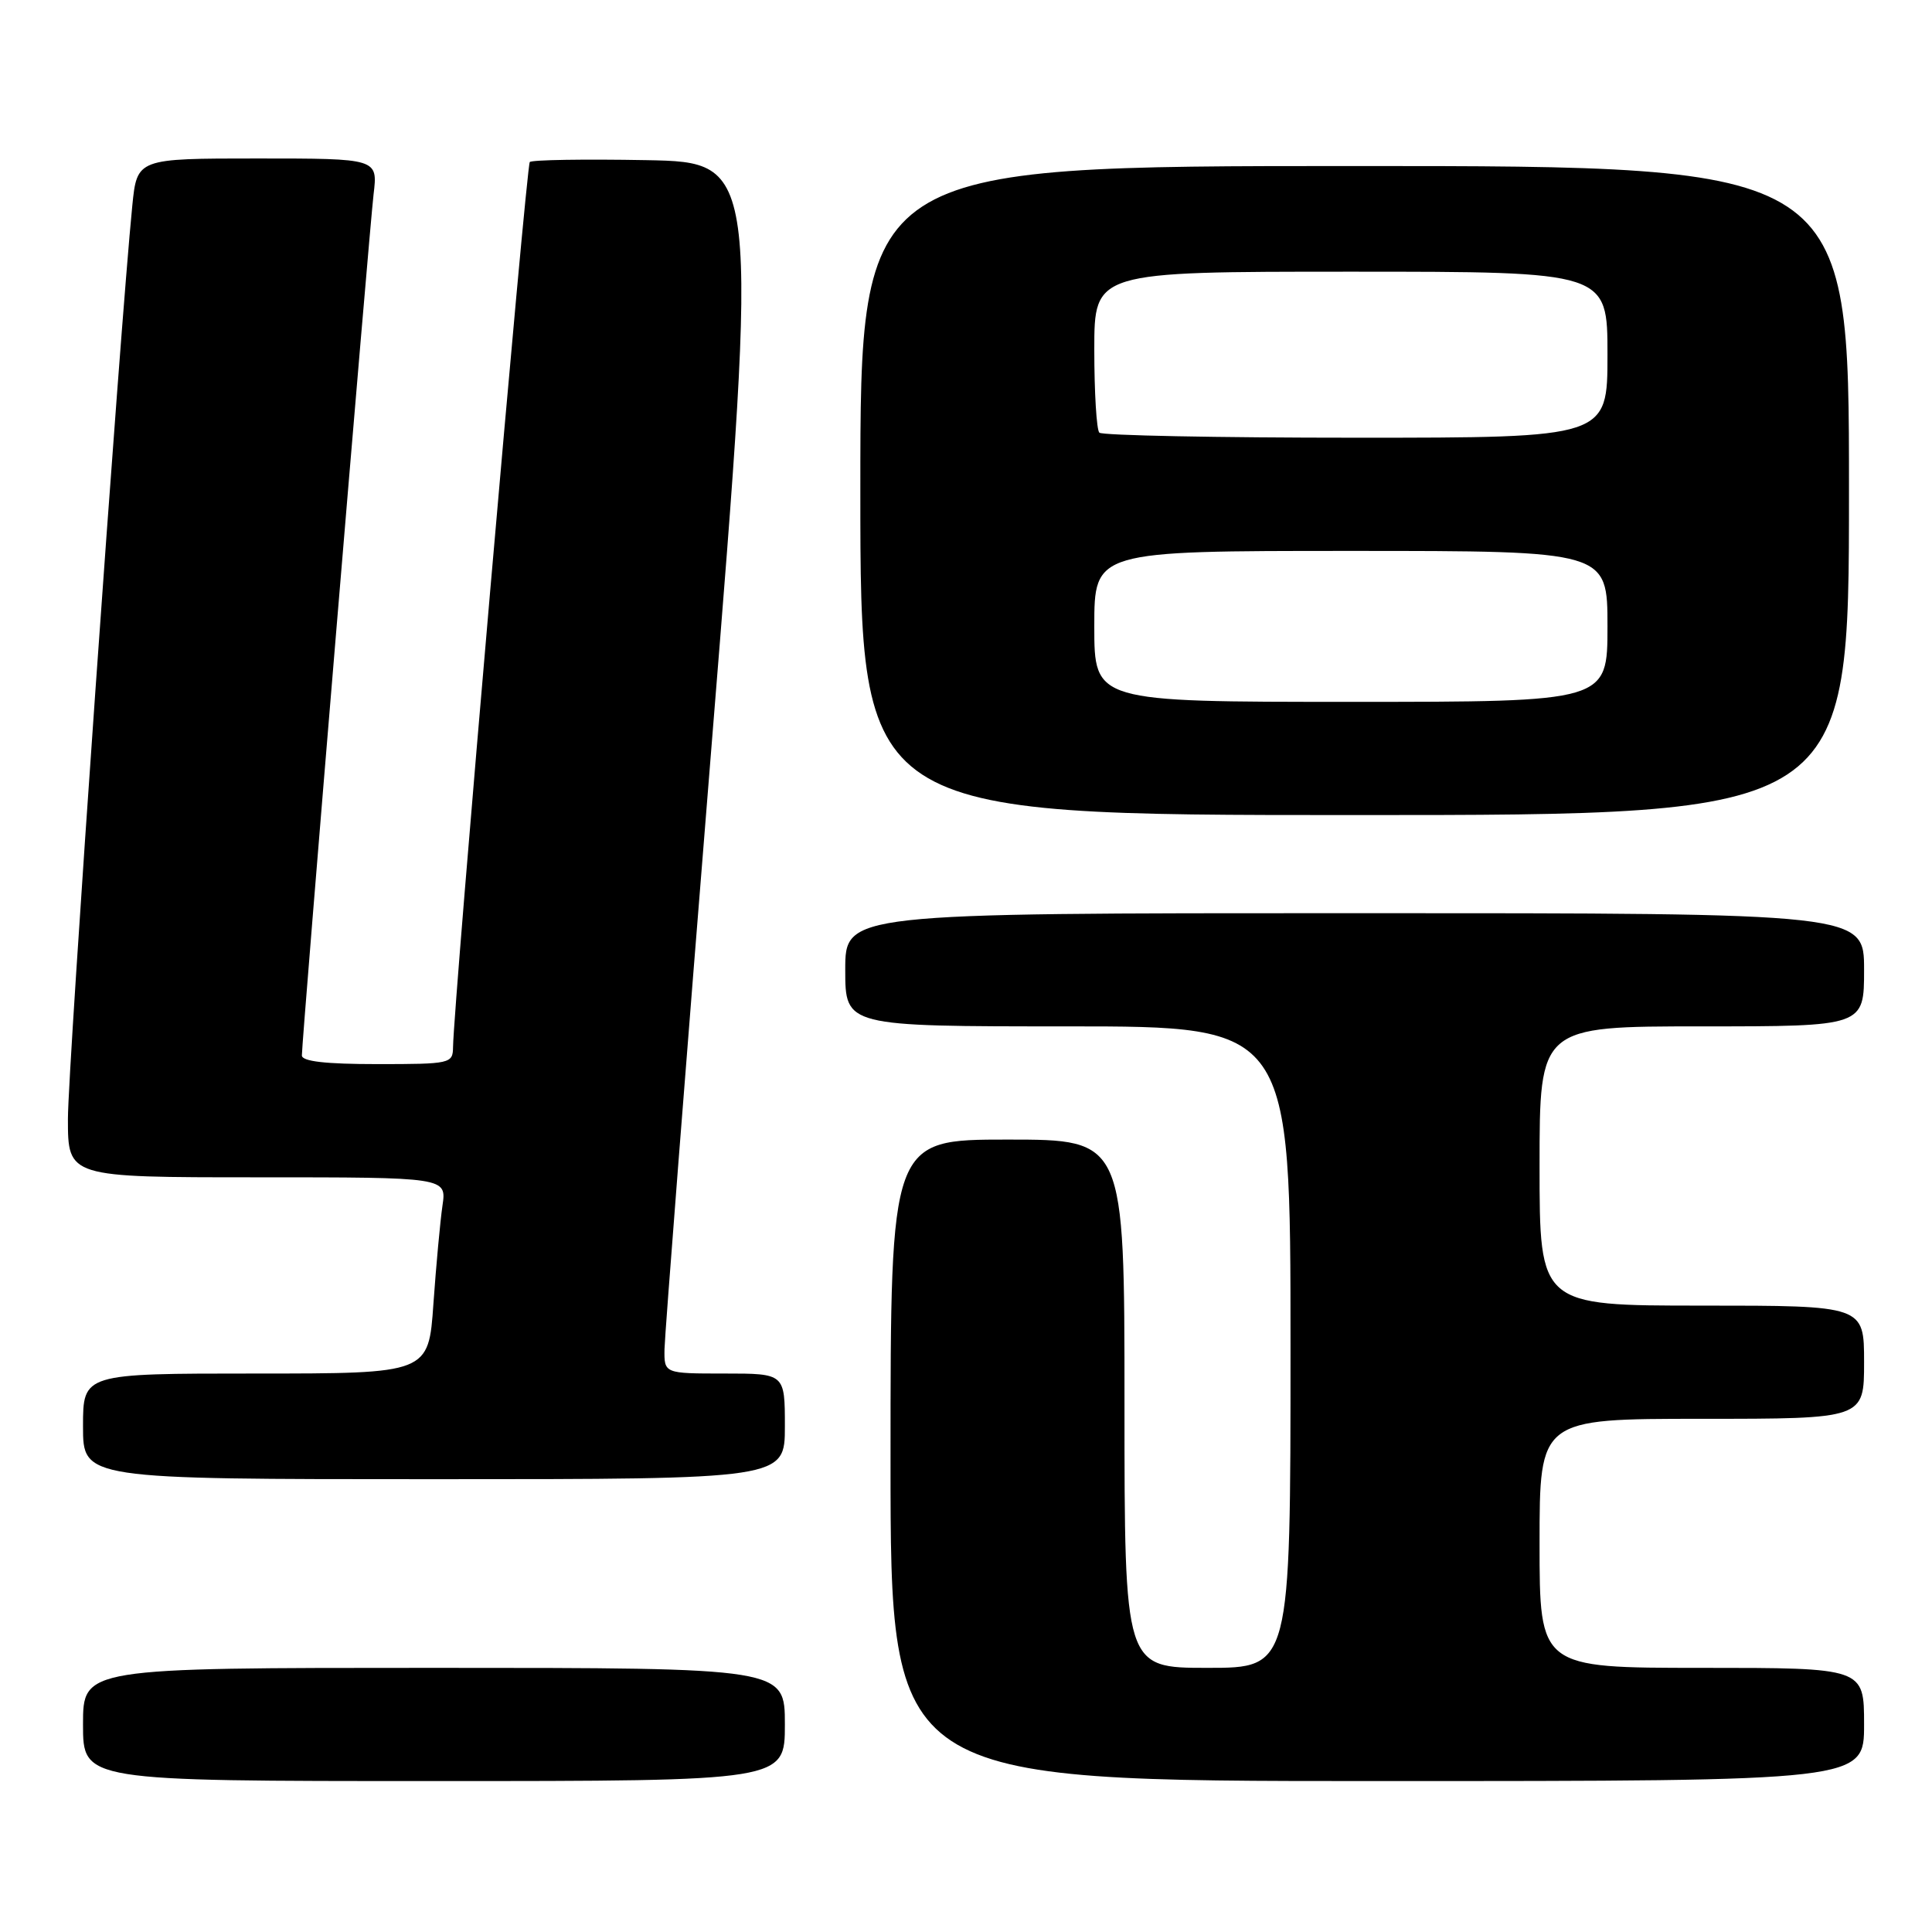<?xml version="1.0" encoding="UTF-8" standalone="no"?>
<!DOCTYPE svg PUBLIC "-//W3C//DTD SVG 1.1//EN" "http://www.w3.org/Graphics/SVG/1.1/DTD/svg11.dtd" >
<svg xmlns="http://www.w3.org/2000/svg" xmlns:xlink="http://www.w3.org/1999/xlink" version="1.1" viewBox="0 0 256 256">
 <g >
 <path fill="currentColor"
d=" M 104.00 228.50 C 104.00 221.00 104.00 221.00 57.50 221.00 C 11.00 221.00 11.00 221.00 11.00 228.50 C 11.00 236.00 11.00 236.00 57.50 236.00 C 104.00 236.00 104.00 236.00 104.00 228.50 Z  M 247.00 228.50 C 247.00 221.00 247.00 221.00 225.50 221.00 C 204.00 221.00 204.00 221.00 204.00 204.50 C 204.00 188.00 204.00 188.00 225.50 188.00 C 247.00 188.00 247.00 188.00 247.00 180.50 C 247.00 173.00 247.00 173.00 225.50 173.00 C 204.00 173.00 204.00 173.00 204.00 154.50 C 204.00 136.00 204.00 136.00 225.50 136.00 C 247.00 136.00 247.00 136.00 247.00 128.50 C 247.00 121.00 247.00 121.00 179.50 121.00 C 112.00 121.00 112.00 121.00 112.00 128.50 C 112.00 136.00 112.00 136.00 141.50 136.00 C 171.00 136.00 171.00 136.00 171.00 178.50 C 171.00 221.00 171.00 221.00 160.00 221.00 C 149.00 221.00 149.00 221.00 149.00 186.00 C 149.00 151.00 149.00 151.00 133.50 151.00 C 118.00 151.00 118.00 151.00 118.00 193.50 C 118.00 236.00 118.00 236.00 182.50 236.00 C 247.00 236.00 247.00 236.00 247.00 228.50 Z  M 104.00 189.00 C 104.00 182.00 104.00 182.00 96.00 182.00 C 88.00 182.00 88.00 182.00 88.05 178.75 C 88.08 176.96 90.89 140.85 94.31 98.50 C 100.53 21.50 100.53 21.50 85.62 21.22 C 77.43 21.07 70.48 21.18 70.20 21.47 C 69.73 21.93 60.10 133.07 60.03 138.75 C 60.00 140.93 59.70 141.00 50.00 141.00 C 43.14 141.00 40.00 140.64 40.00 139.85 C 40.00 137.77 48.93 30.60 49.50 25.75 C 50.07 21.00 50.07 21.00 34.11 21.00 C 18.16 21.00 18.16 21.00 17.53 27.25 C 15.90 43.63 9.00 141.42 9.00 148.25 C 9.00 156.00 9.00 156.00 34.09 156.00 C 59.18 156.00 59.18 156.00 58.63 159.75 C 58.33 161.81 57.79 167.66 57.43 172.75 C 56.79 182.00 56.79 182.00 33.89 182.00 C 11.00 182.00 11.00 182.00 11.00 189.00 C 11.00 196.00 11.00 196.00 57.50 196.00 C 104.00 196.00 104.00 196.00 104.00 189.00 Z  M 245.00 65.00 C 245.00 22.00 245.00 22.00 179.50 22.00 C 114.00 22.00 114.00 22.00 114.00 65.00 C 114.00 108.00 114.00 108.00 179.50 108.00 C 245.00 108.00 245.00 108.00 245.00 65.00 Z  M 145.00 83.00 C 145.00 73.00 145.00 73.00 179.00 73.00 C 213.00 73.00 213.00 73.00 213.00 83.00 C 213.00 93.00 213.00 93.00 179.00 93.00 C 145.00 93.00 145.00 93.00 145.00 83.00 Z  M 145.67 57.33 C 145.30 56.97 145.00 52.02 145.00 46.33 C 145.00 36.00 145.00 36.00 179.00 36.00 C 213.00 36.00 213.00 36.00 213.00 47.00 C 213.00 58.00 213.00 58.00 179.67 58.00 C 161.33 58.00 146.03 57.70 145.67 57.33 Z "/>
</g>
</svg>
